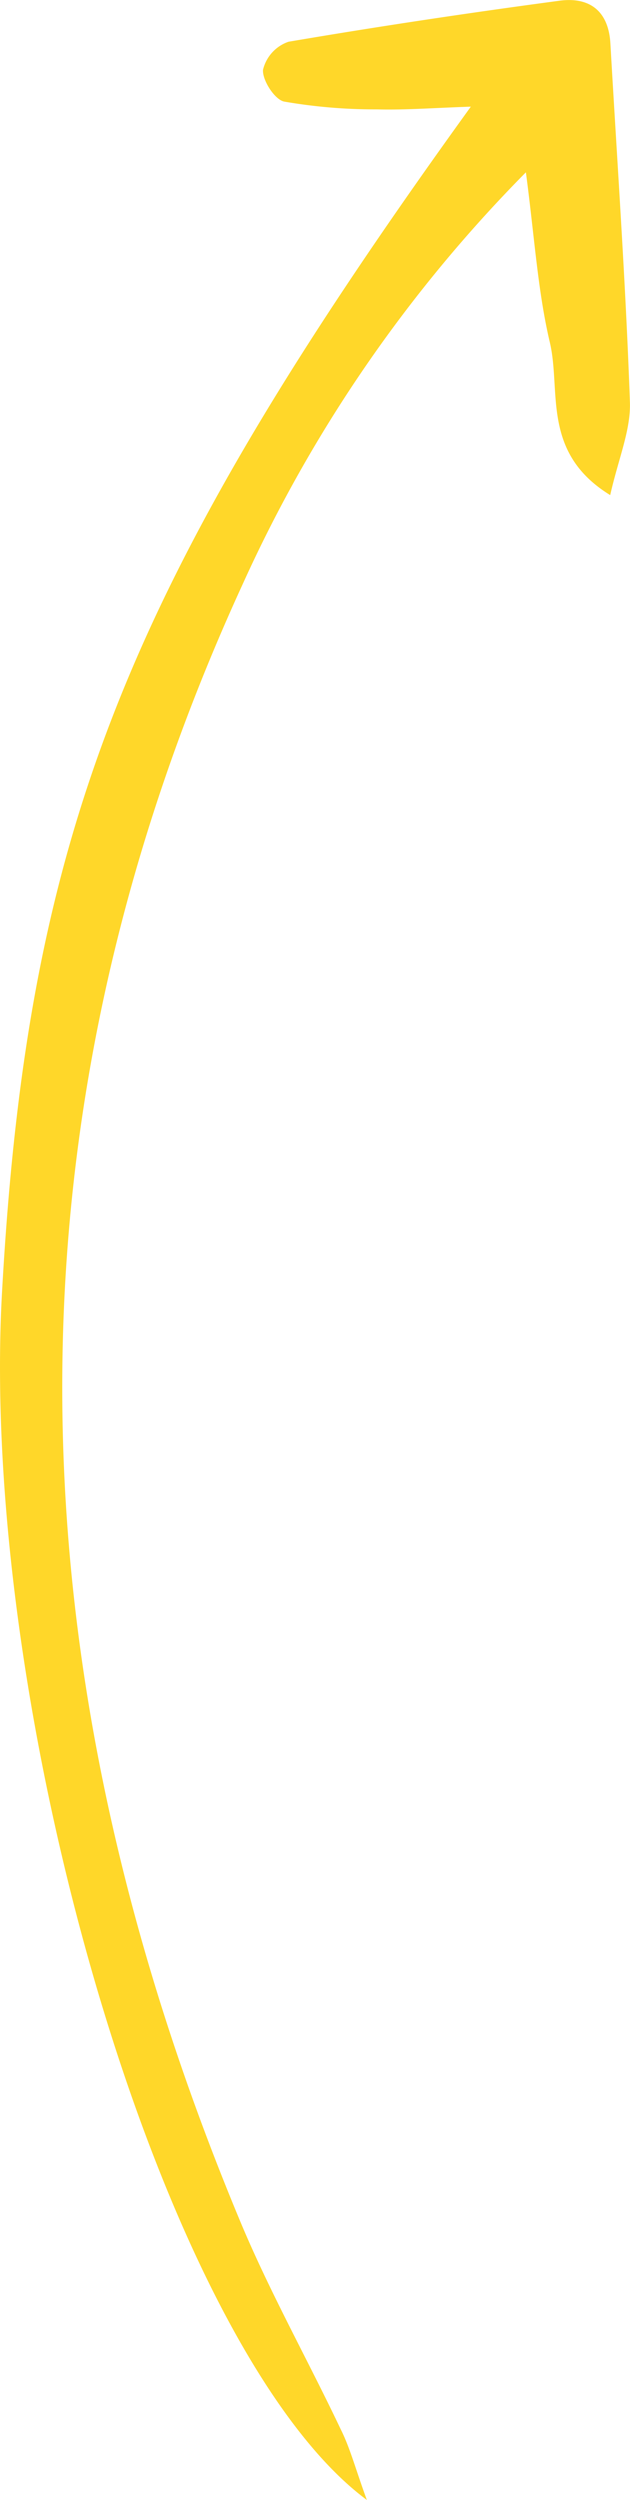 <svg xmlns="http://www.w3.org/2000/svg" xmlns:xlink="http://www.w3.org/1999/xlink" viewBox="0 0 67.17 266.51"><defs><style>.cls-1{fill:none;}.cls-2{clip-path:url(#clip-path);}.cls-3{fill:#ffd729;}</style><clipPath id="clip-path" transform="translate(-22.67 -6.63)"><rect class="cls-1" x="-79.12" y="105.19" width="266.3" height="62.76" transform="translate(-89.86 166.06) rotate(-80)"/></clipPath></defs><g id="Layer_2" data-name="Layer 2"><g id="Layer_1-2" data-name="Layer 1"><g id="Group_1159" data-name="Group 1159"><g class="cls-2"><g id="Group_1152-4" data-name="Group 1152-4"><path id="Path_5201-4" data-name="Path 5201-4" class="cls-3" d="M61.81,273.15c-21.52-15.9-41.46-83.68-38.92-128.85C25.63,95.42,36,69.07,72.87,18c-3.9.13-7,.37-10,.29a56.7,56.7,0,0,1-9.9-.83c-1-.2-2.33-2.25-2.26-3.38a4.2,4.2,0,0,1,2.72-3C63,9.45,72.66,8,82.3,6.71c3.22-.44,5.25,1.08,5.45,4.55.73,12.74,1.63,25.47,2.08,38.21.11,3-1.23,6.06-2.1,9.94-7.38-4.54-5.21-11.1-6.44-16.29C80,37.63,79.66,31.91,78.74,25A150.76,150.76,0,0,0,48.57,68.85C21.89,126.92,24,185.2,48.27,243.4,51.44,251,55.48,258.18,59,265.6c1,2,1.56,4.18,2.79,7.55" transform="translate(-22.67 -6.63)"/></g></g></g></g></g></svg>